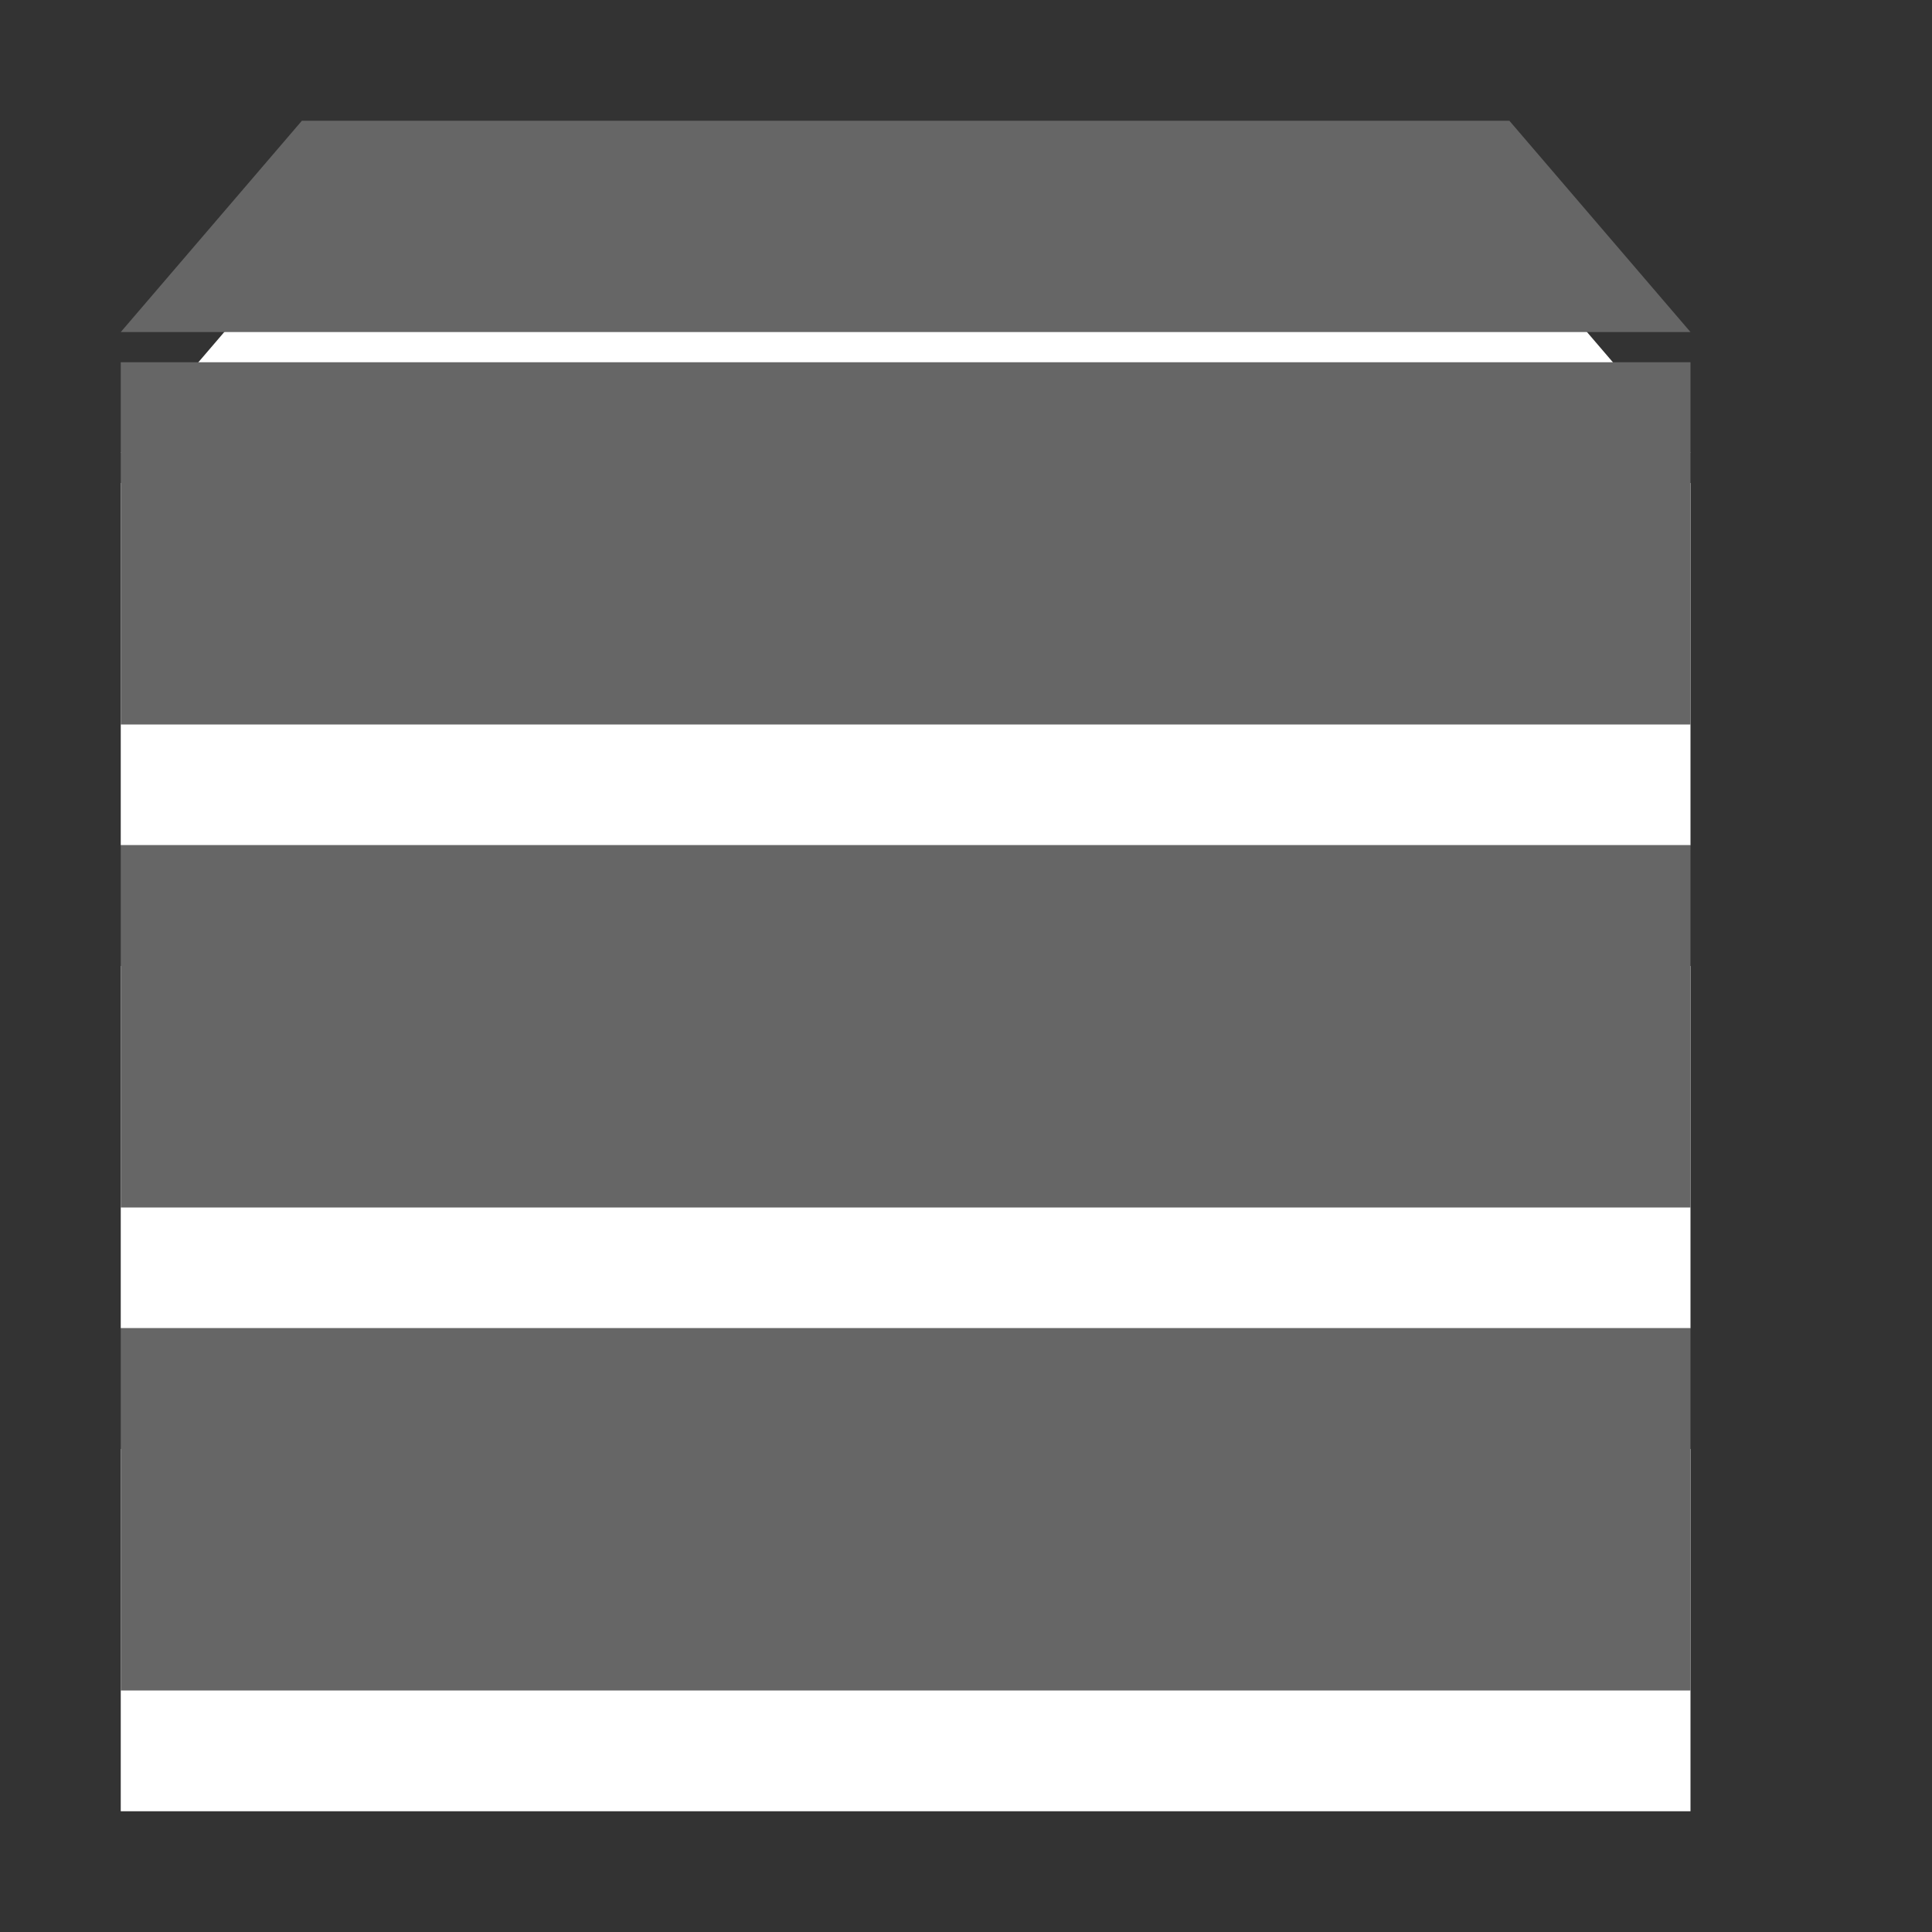 <?xml version="1.0" encoding="utf-8"?>
<!--<?xml-stylesheet type="text/css" href="svg.css"?>-->
<!DOCTYPE svg PUBLIC "-//W3C//DTD SVG 1.1//EN" "http://www.w3.org/Graphics/SVG/1.1/DTD/svg11.dtd">
<svg version="1.1" xmlns="http://www.w3.org/2000/svg" xmlns:xlink="http://www.w3.org/1999/xlink" x="0px" y="0px" width="16px" height="16px" viewBox="0 0 16 16" xml:space="preserve">
	
	<rect x="0" y="0" width="16" height="16" fill="#333333" stroke="none"/>
	
	<title>Server</title> 
	<desc>Server Icon</desc> 
	
	<!--
		@author		Harald Szekely 
		@copyright	2011 WoltLab GmbH 
		@license	GNU Lesser General Public License <http://opensource.org/licenses/lgpl-license.php> 
	--> 
	
	<defs>
		
	</defs>
	
	<g id="IconServer">
		<g class="Lower">
			<path id="Rack1" style="fill-rule: evenodd; clip-rule: evenodd; fill: #fff;" d="M14,7V4H1v3H14z M14,15v-3H1v3H14z M1,8v3h13V8H1z"/>
			<polygon id="Upside1" style="fill-rule: evenodd; clip-rule: evenodd; fill: #fff;" points="12.5,2 2.5,2 1,3.75 14,3.75"/>
		</g>
		<g class="Upper">
			<path id="Rack2" style="fill-rule: evenodd; clip-rule: evenodd; fill: #666;" d="M14,6V3H1v3H14z M14,14v-3H1v3H14z M1,7v3h13V7H1z"/>
			<polygon id="Upside2" style="fill-rule: evenodd; clip-rule: evenodd; fill: #666;" points="12.5,1 2.5,1 1,2.75 14,2.75"/>
		</g>
	</g>
</svg>

